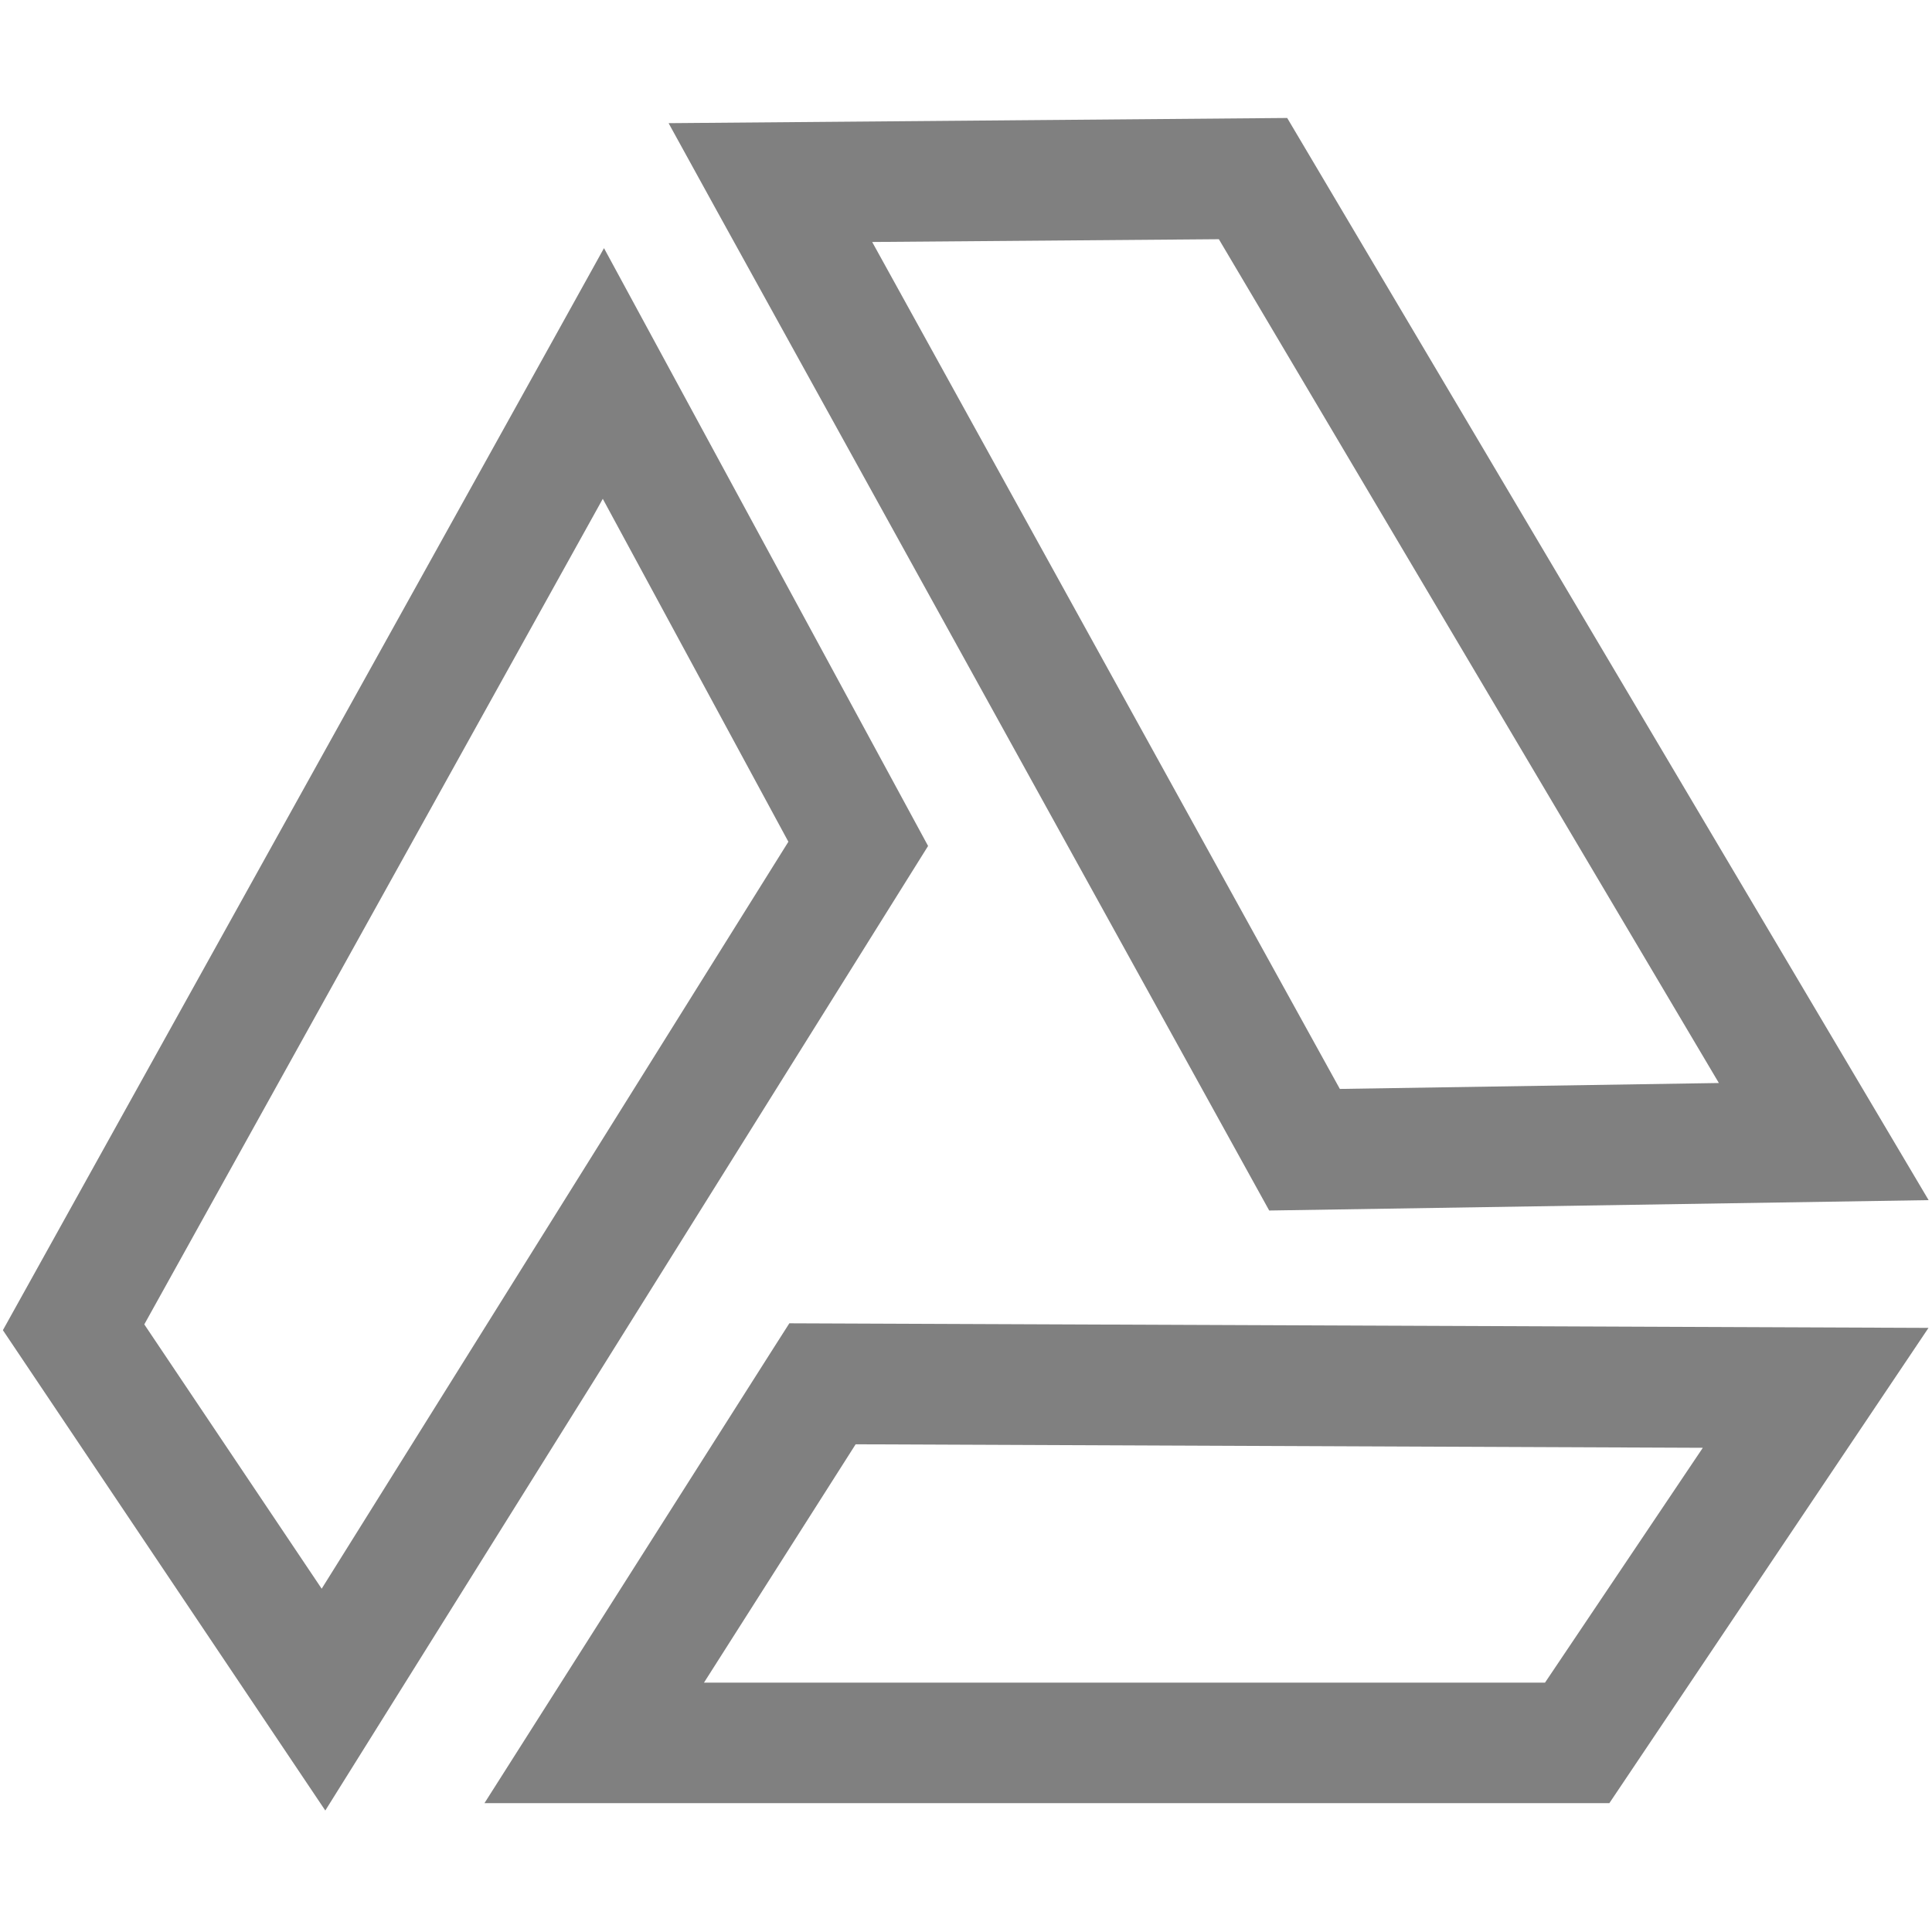 <svg width="16" height="16" version="1.1" viewBox="0 0 16 16" xmlns="http://www.w3.org/2000/svg">
<defs>
<style id="current-color-scheme" type="text/css">.ColorScheme-Text { color:#444444; } .ColorScheme-Highlight { color:#5294e2; }</style>
</defs>
<path d="m10.66 0.977-5.123 0.043 0.404 0.734 4.57 8.271 5.461-0.086zm-0.566 1.004 4.141 6.988-3.139 0.049-3.873-7.014zm-5.092 0.074-0.441 0.795-4.537 8.166 2.67 3.978 4.992-7.988zm-0.01 2.076 1.537 2.84-3.865 6.186-1.469-2.189zm1.545 6.828-0.148 0.232-2.377 3.742h9.316l2.643-3.936zm0.549 1.002 7.016 0.029-1.307 1.945h-6.965z" color="#444444" color-rendering="auto" dominant-baseline="auto" fill="#808080" image-rendering="auto" shape-rendering="auto" solid-color="#000000" style="font-feature-settings:normal;font-variant-alternates:normal;font-variant-caps:normal;font-variant-ligatures:normal;font-variant-numeric:normal;font-variant-position:normal;isolation:auto;mix-blend-mode:normal;shape-padding:0;text-decoration-color:#000000;text-decoration-line:none;text-decoration-style:solid;text-indent:0;text-orientation:mixed;text-transform:none;white-space:normal"/>
</svg>

